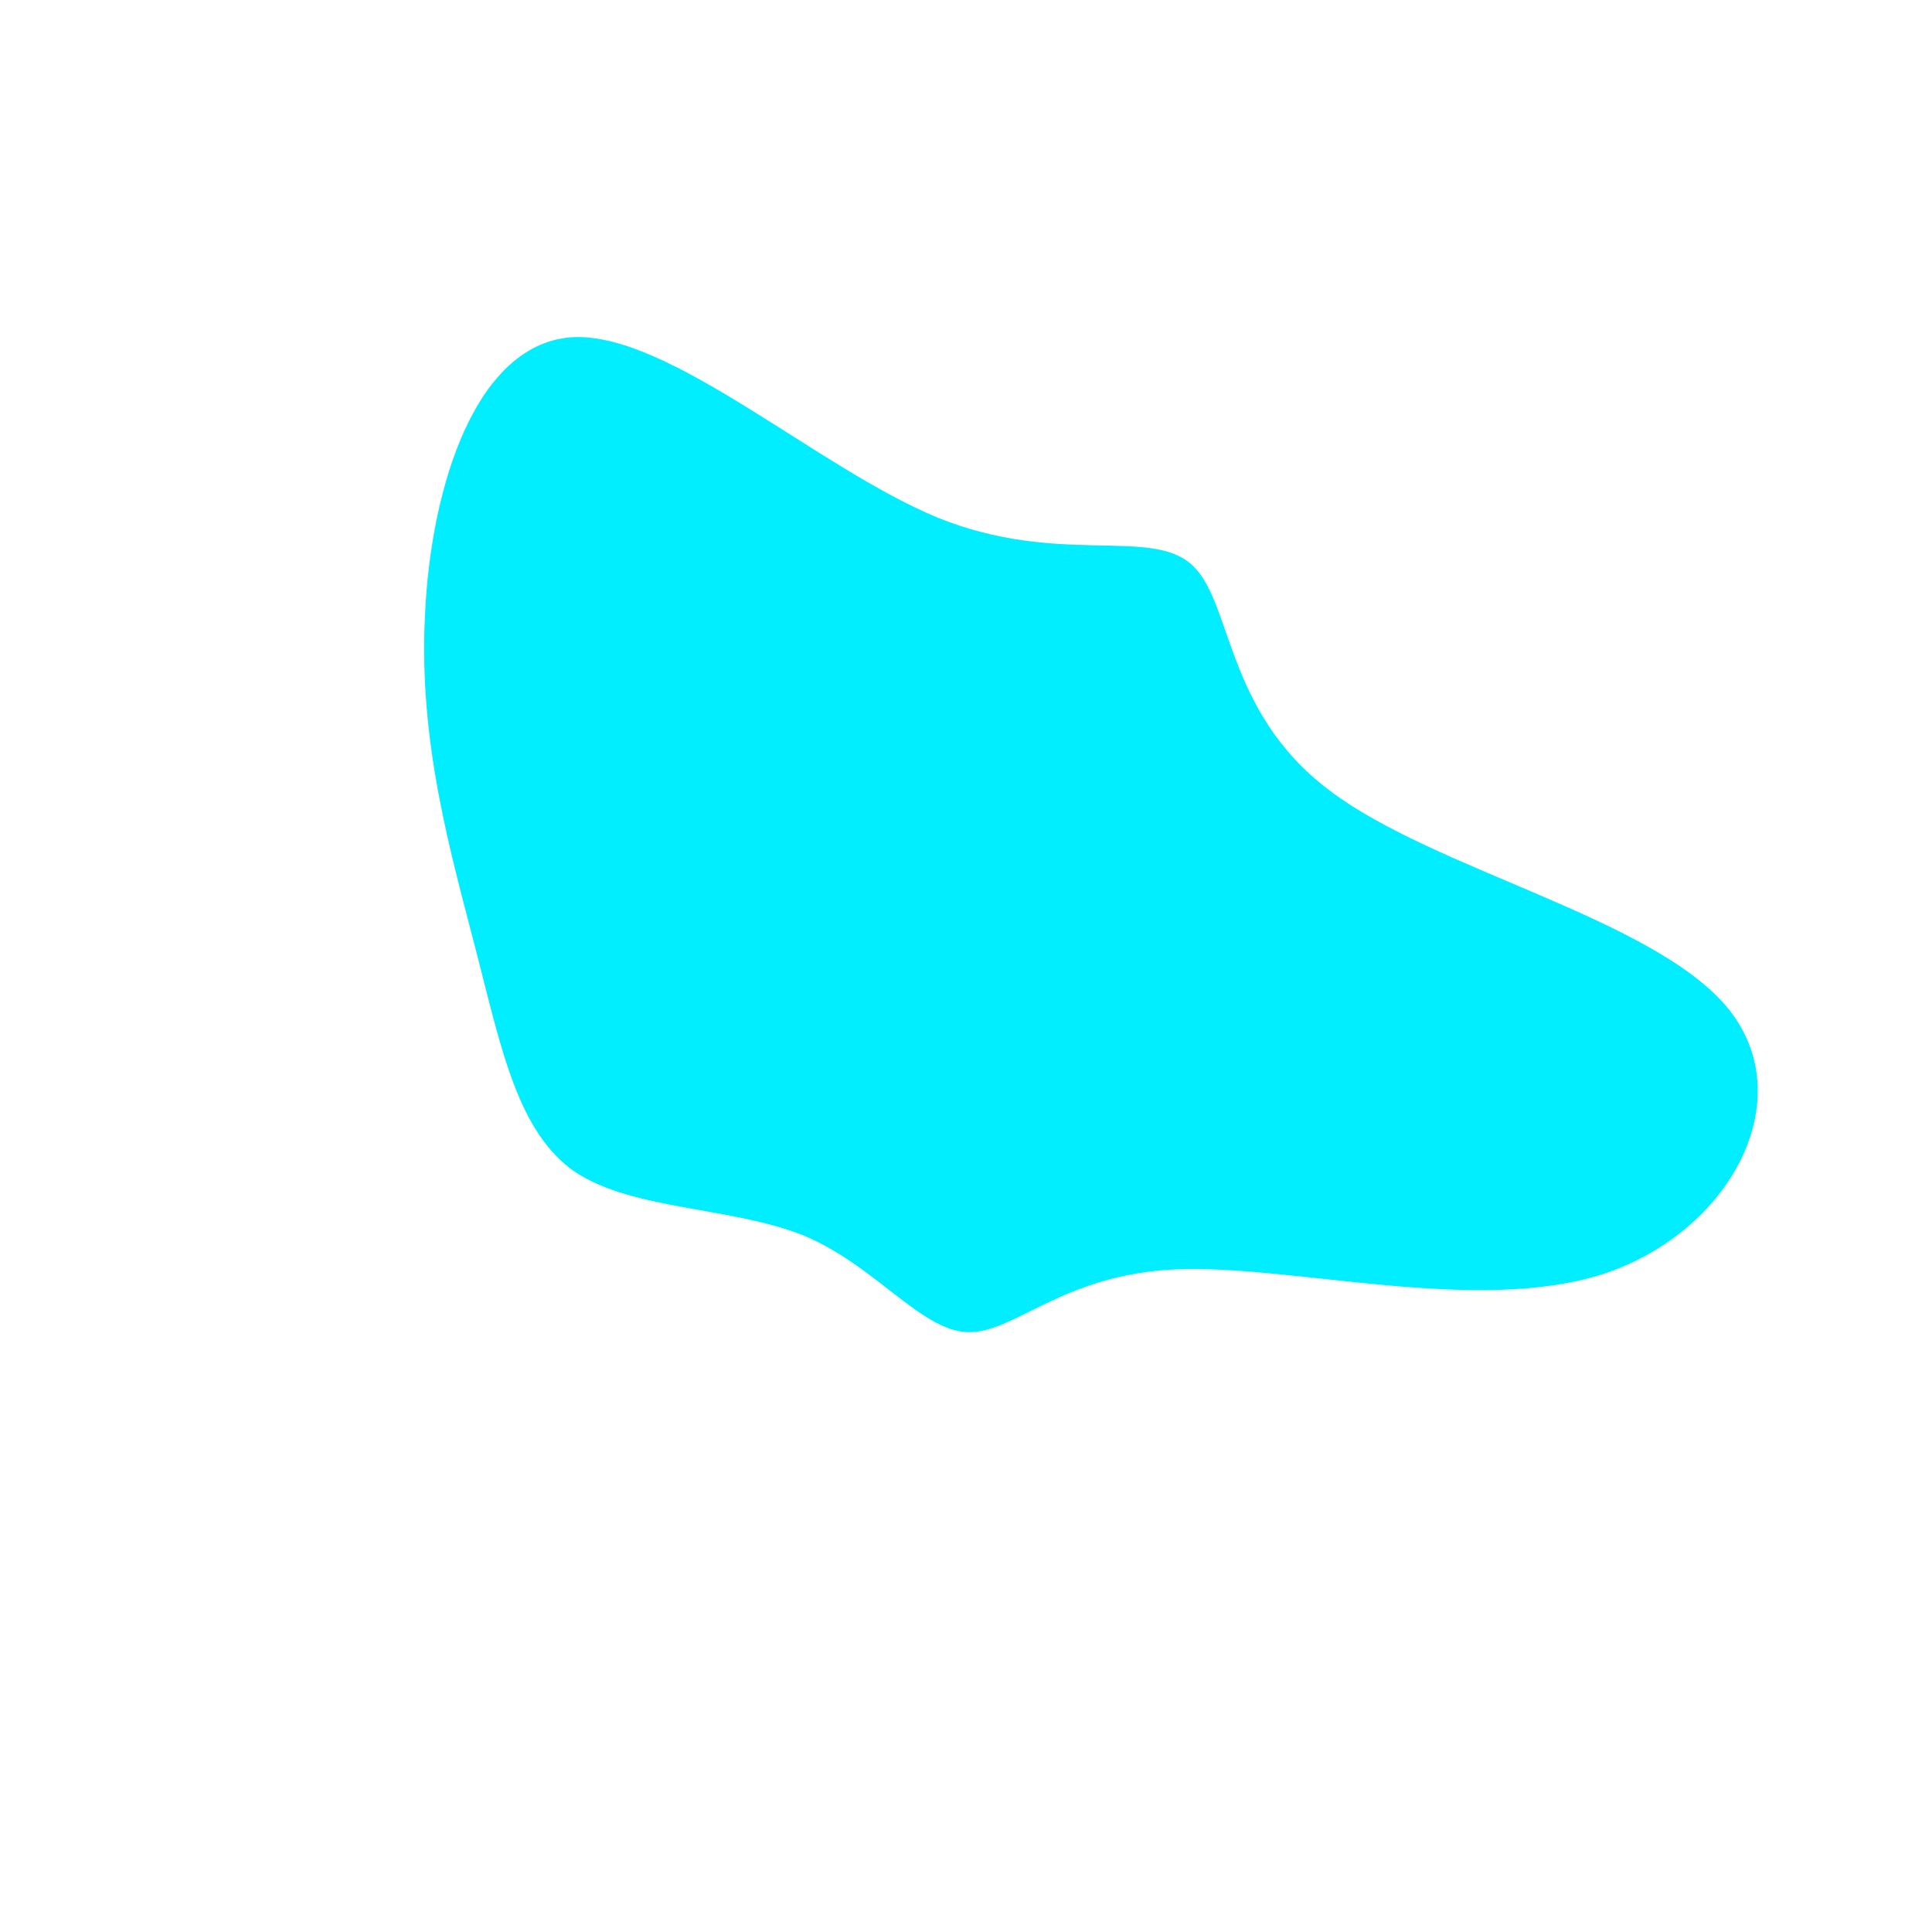 <?xml version="1.0" standalone="no"?>
<svg viewBox="0 0 200 200" xmlns="http://www.w3.org/2000/svg">
  <path fill="#00EEFF" d="M23.3,-41.6C27.6,-37.9,26.7,-26.4,37.6,-18.2C48.5,-9.9,71.2,-5,78.9,4.4C86.5,13.8,79.1,27.6,65.9,31.9C52.7,36.1,33.8,30.9,21.8,31.4C9.9,31.9,5,38.1,0.1,37.9C-4.7,37.7,-9.4,31,-16.8,27.9C-24.3,24.9,-34.5,25.3,-40.5,21.3C-46.4,17.2,-48.1,8.6,-50.7,-1.5C-53.3,-11.6,-56.7,-23.1,-56,-36.4C-55.4,-49.7,-50.7,-64.6,-40.6,-65.1C-30.6,-65.5,-15.3,-51.5,-2.9,-46.4C9.5,-41.4,19,-45.4,23.3,-41.6Z" transform="translate(100 100)" />
</svg>
